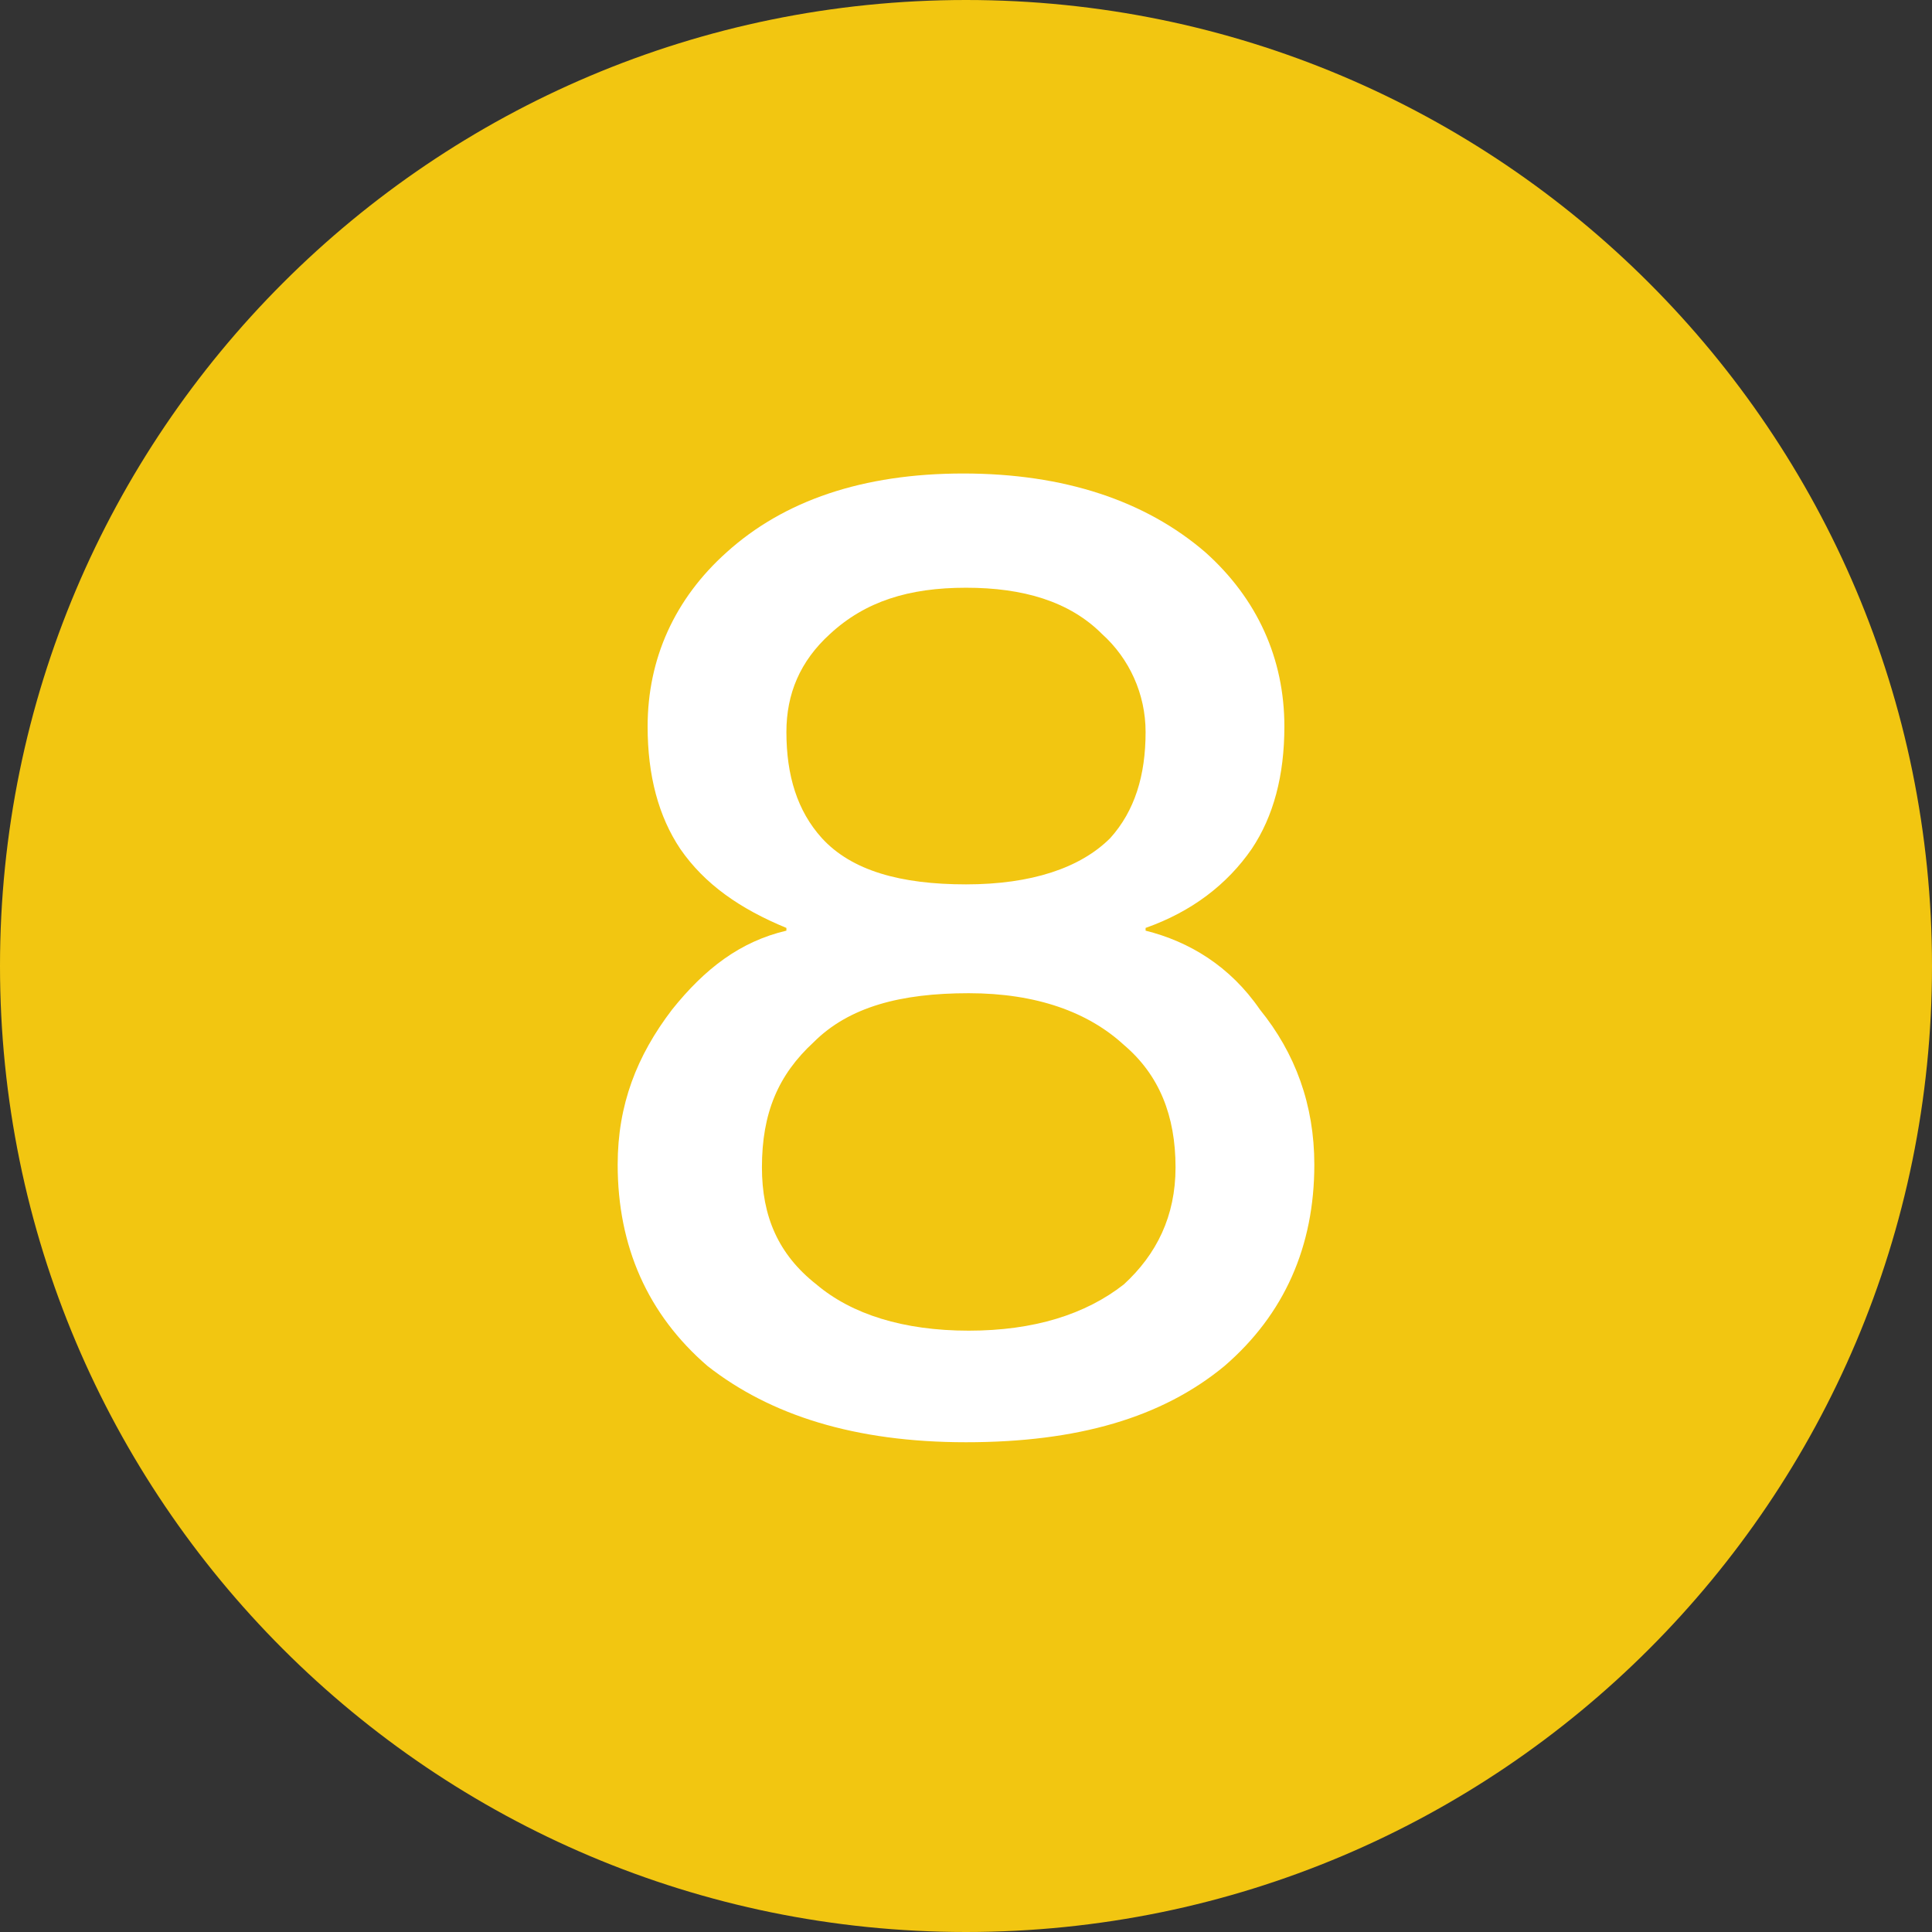 <svg width="24" height="24" viewBox="0 0 24 24" fill="none" xmlns="http://www.w3.org/2000/svg">
<rect x="0" y="0" width="24" height="24" fill="#333333" stroke="none"/>
<path d="M12 24C18.627 24 24 18.627 24 12C24 5.373 18.627 0 12 0C5.373 0 0 5.373 0 12C0 18.627 5.373 24 12 24Z" fill="#F2C611"/>
<path d="M14.975 6.862C15.617 7.437 15.955 8.18 15.955 9.025C15.955 9.634 15.82 10.141 15.549 10.546C15.245 10.986 14.806 11.324 14.231 11.527V11.561C14.772 11.696 15.279 12 15.651 12.541C16.09 13.082 16.327 13.724 16.327 14.468C16.327 15.482 15.955 16.327 15.211 16.969C14.434 17.611 13.386 17.916 12 17.916C10.614 17.916 9.566 17.578 8.789 16.969C8.045 16.327 7.673 15.482 7.673 14.468C7.673 13.724 7.91 13.116 8.349 12.541C8.755 12.034 9.194 11.696 9.769 11.561V11.527C9.194 11.29 8.755 10.986 8.451 10.546C8.18 10.141 8.045 9.634 8.045 9.025C8.045 8.18 8.383 7.437 9.025 6.862C9.735 6.22 10.716 5.882 11.966 5.882C13.217 5.882 14.231 6.22 14.975 6.862ZM10.107 12.947C9.668 13.352 9.465 13.825 9.465 14.501C9.465 15.11 9.668 15.583 10.141 15.955C10.58 16.327 11.223 16.53 12.034 16.53C12.845 16.53 13.487 16.327 13.961 15.955C14.366 15.583 14.603 15.11 14.603 14.501C14.603 13.859 14.4 13.352 13.961 12.98C13.521 12.575 12.879 12.338 12.034 12.338C11.189 12.338 10.547 12.507 10.107 12.947ZM10.31 7.876C9.938 8.214 9.769 8.62 9.769 9.093C9.769 9.634 9.904 10.073 10.209 10.411C10.58 10.817 11.189 10.986 12 10.986C12.811 10.986 13.42 10.783 13.792 10.411C14.096 10.073 14.231 9.634 14.231 9.093C14.231 8.62 14.028 8.18 13.69 7.876C13.285 7.47 12.71 7.301 12 7.301C11.29 7.301 10.749 7.47 10.31 7.876Z" fill="white"/>
</svg>
